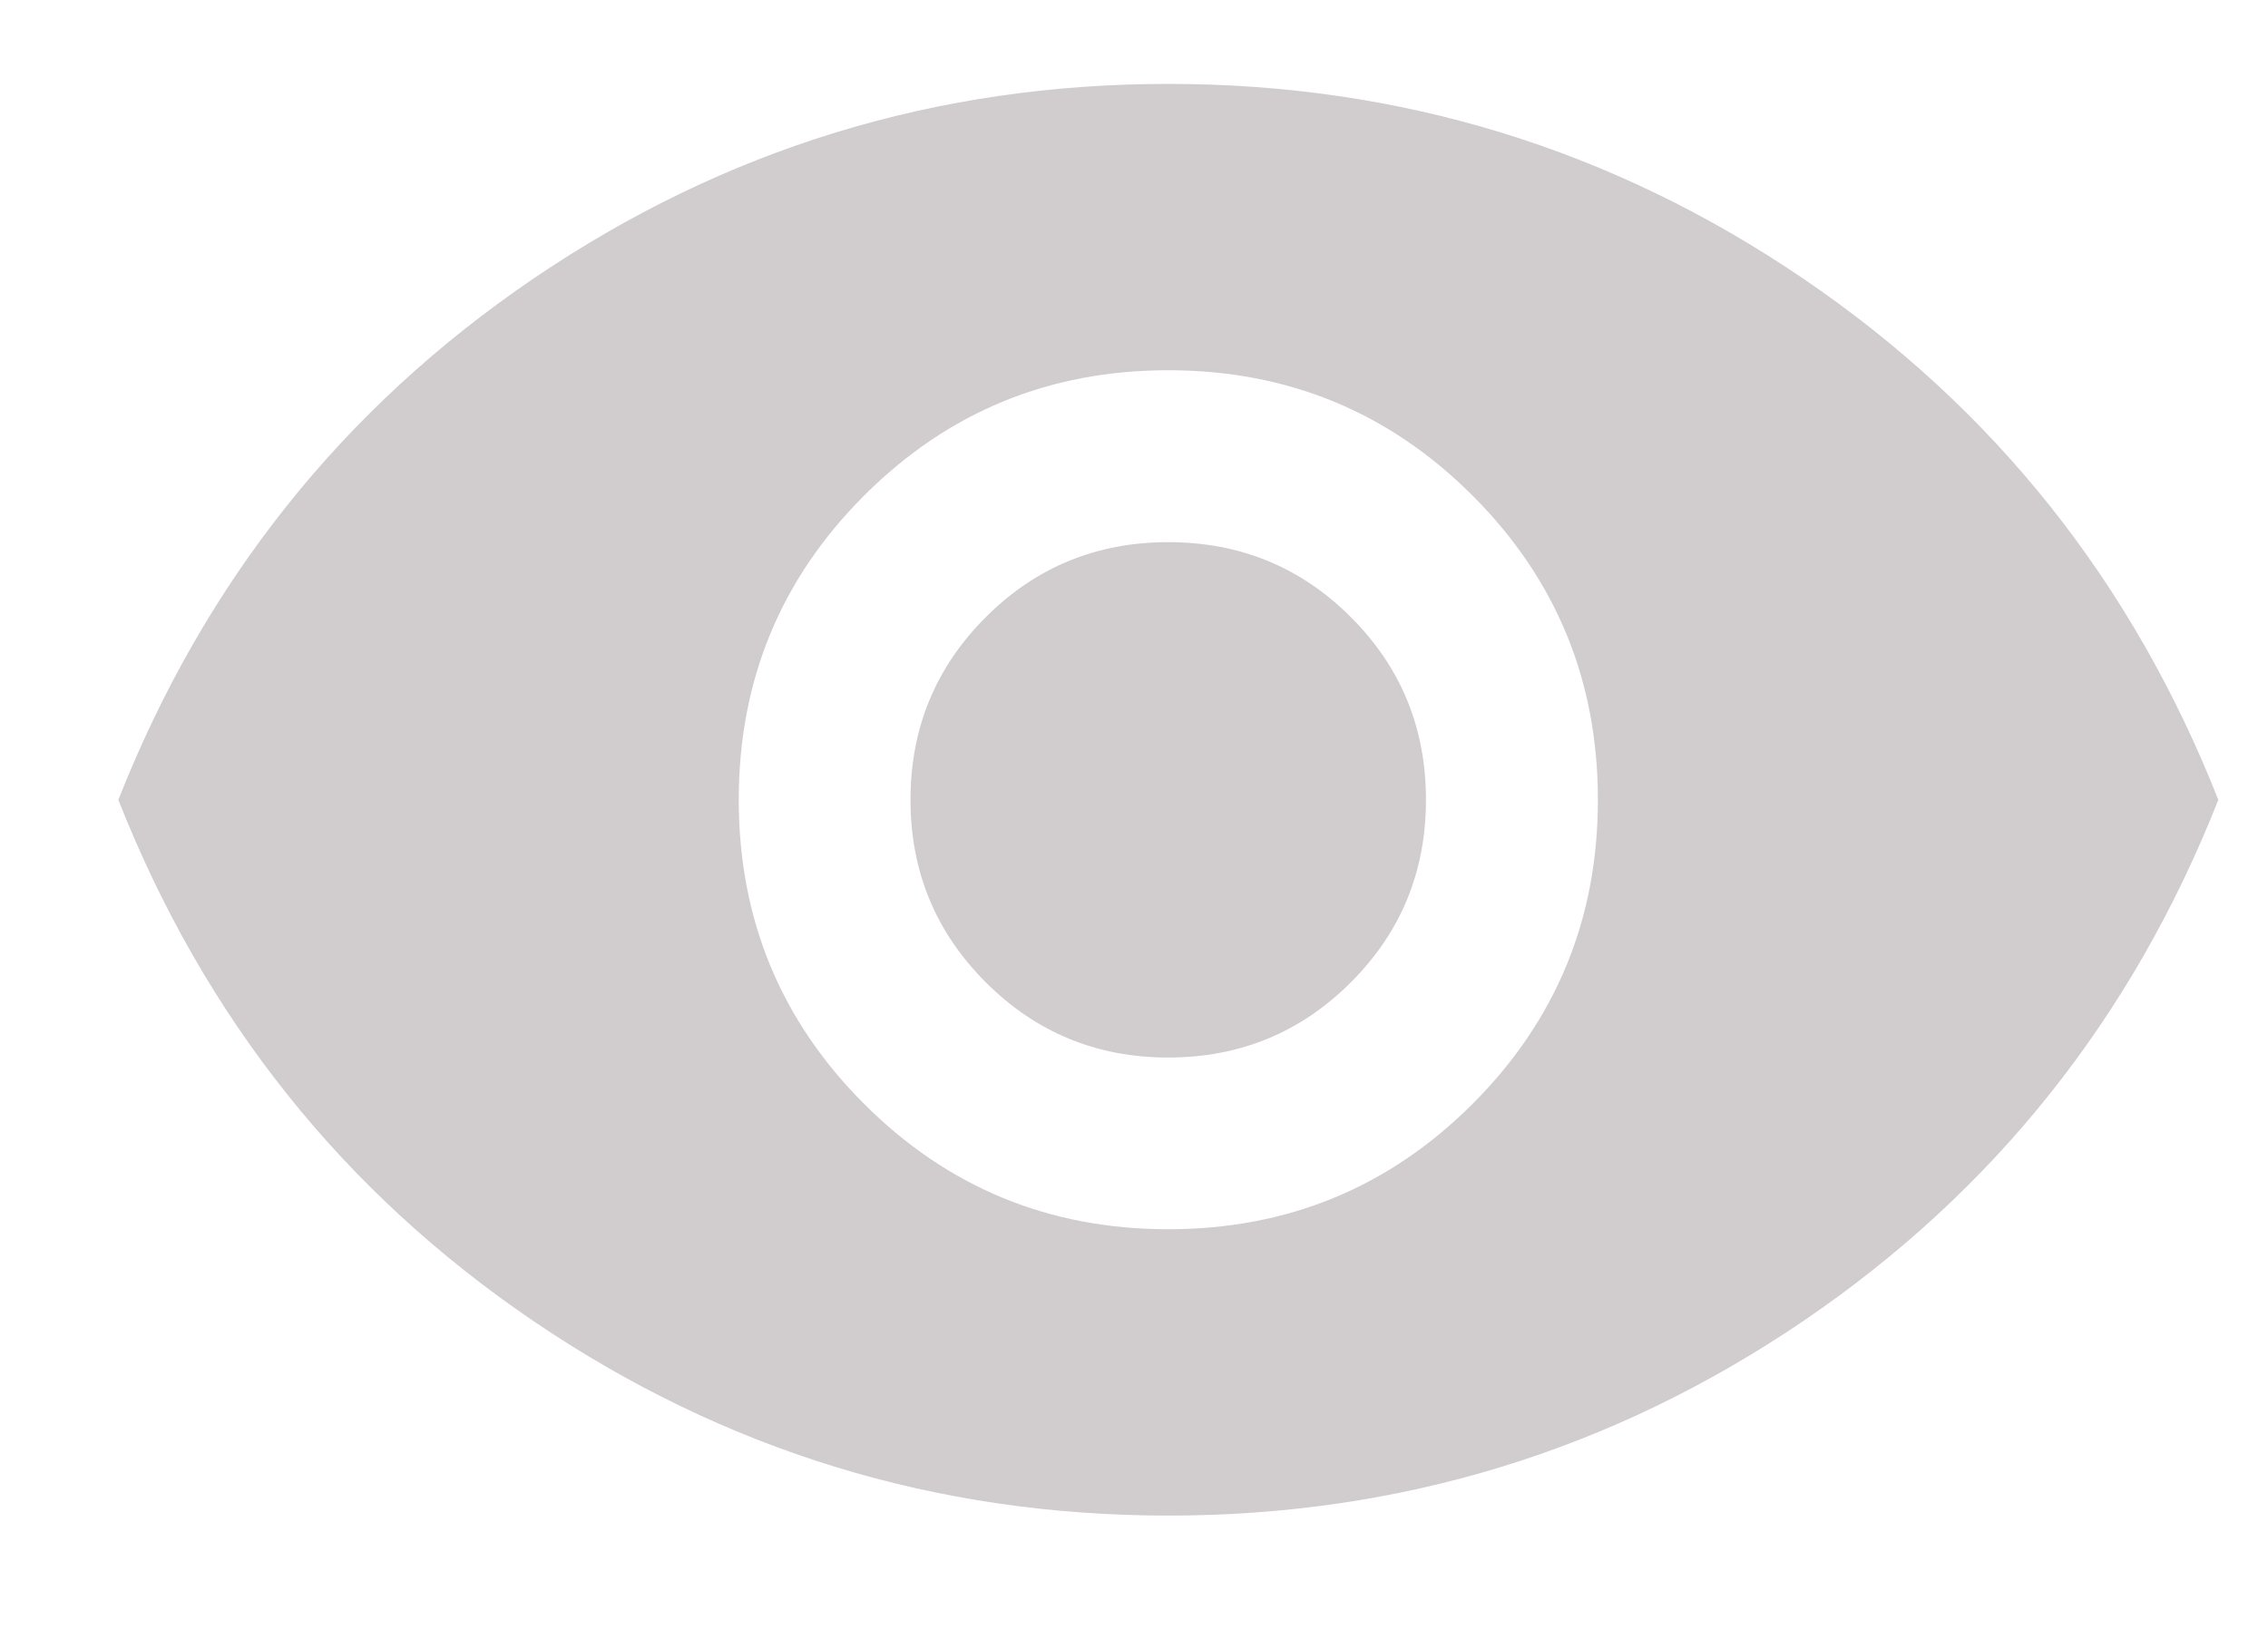 <svg width="11" height="8" viewBox="0 0 11 8" fill="none" xmlns="http://www.w3.org/2000/svg">
<path d="M5.666 5.963C6.245 5.963 6.737 5.76 7.142 5.355C7.547 4.95 7.75 4.458 7.75 3.88C7.75 3.301 7.547 2.809 7.142 2.404C6.737 1.999 6.245 1.796 5.666 1.796C5.088 1.796 4.596 1.999 4.191 2.404C3.786 2.809 3.583 3.301 3.583 3.88C3.583 4.458 3.786 4.95 4.191 5.355C4.596 5.76 5.088 5.963 5.666 5.963ZM5.666 5.13C5.319 5.13 5.024 5.008 4.781 4.765C4.538 4.522 4.416 4.227 4.416 3.88C4.416 3.532 4.538 3.237 4.781 2.994C5.024 2.751 5.319 2.63 5.666 2.63C6.014 2.63 6.309 2.751 6.552 2.994C6.795 3.237 6.916 3.532 6.916 3.88C6.916 4.227 6.795 4.522 6.552 4.765C6.309 5.008 6.014 5.13 5.666 5.13ZM5.666 7.352C4.54 7.352 3.514 7.037 2.588 6.409C1.662 5.78 0.991 4.937 0.574 3.88C0.991 2.823 1.662 1.98 2.588 1.351C3.514 0.722 4.54 0.407 5.666 0.407C6.793 0.407 7.819 0.722 8.745 1.351C9.671 1.98 10.342 2.823 10.759 3.88C10.342 4.937 9.671 5.78 8.745 6.409C7.819 7.037 6.793 7.352 5.666 7.352Z" fill="#D1CCCD"/>
</svg>

